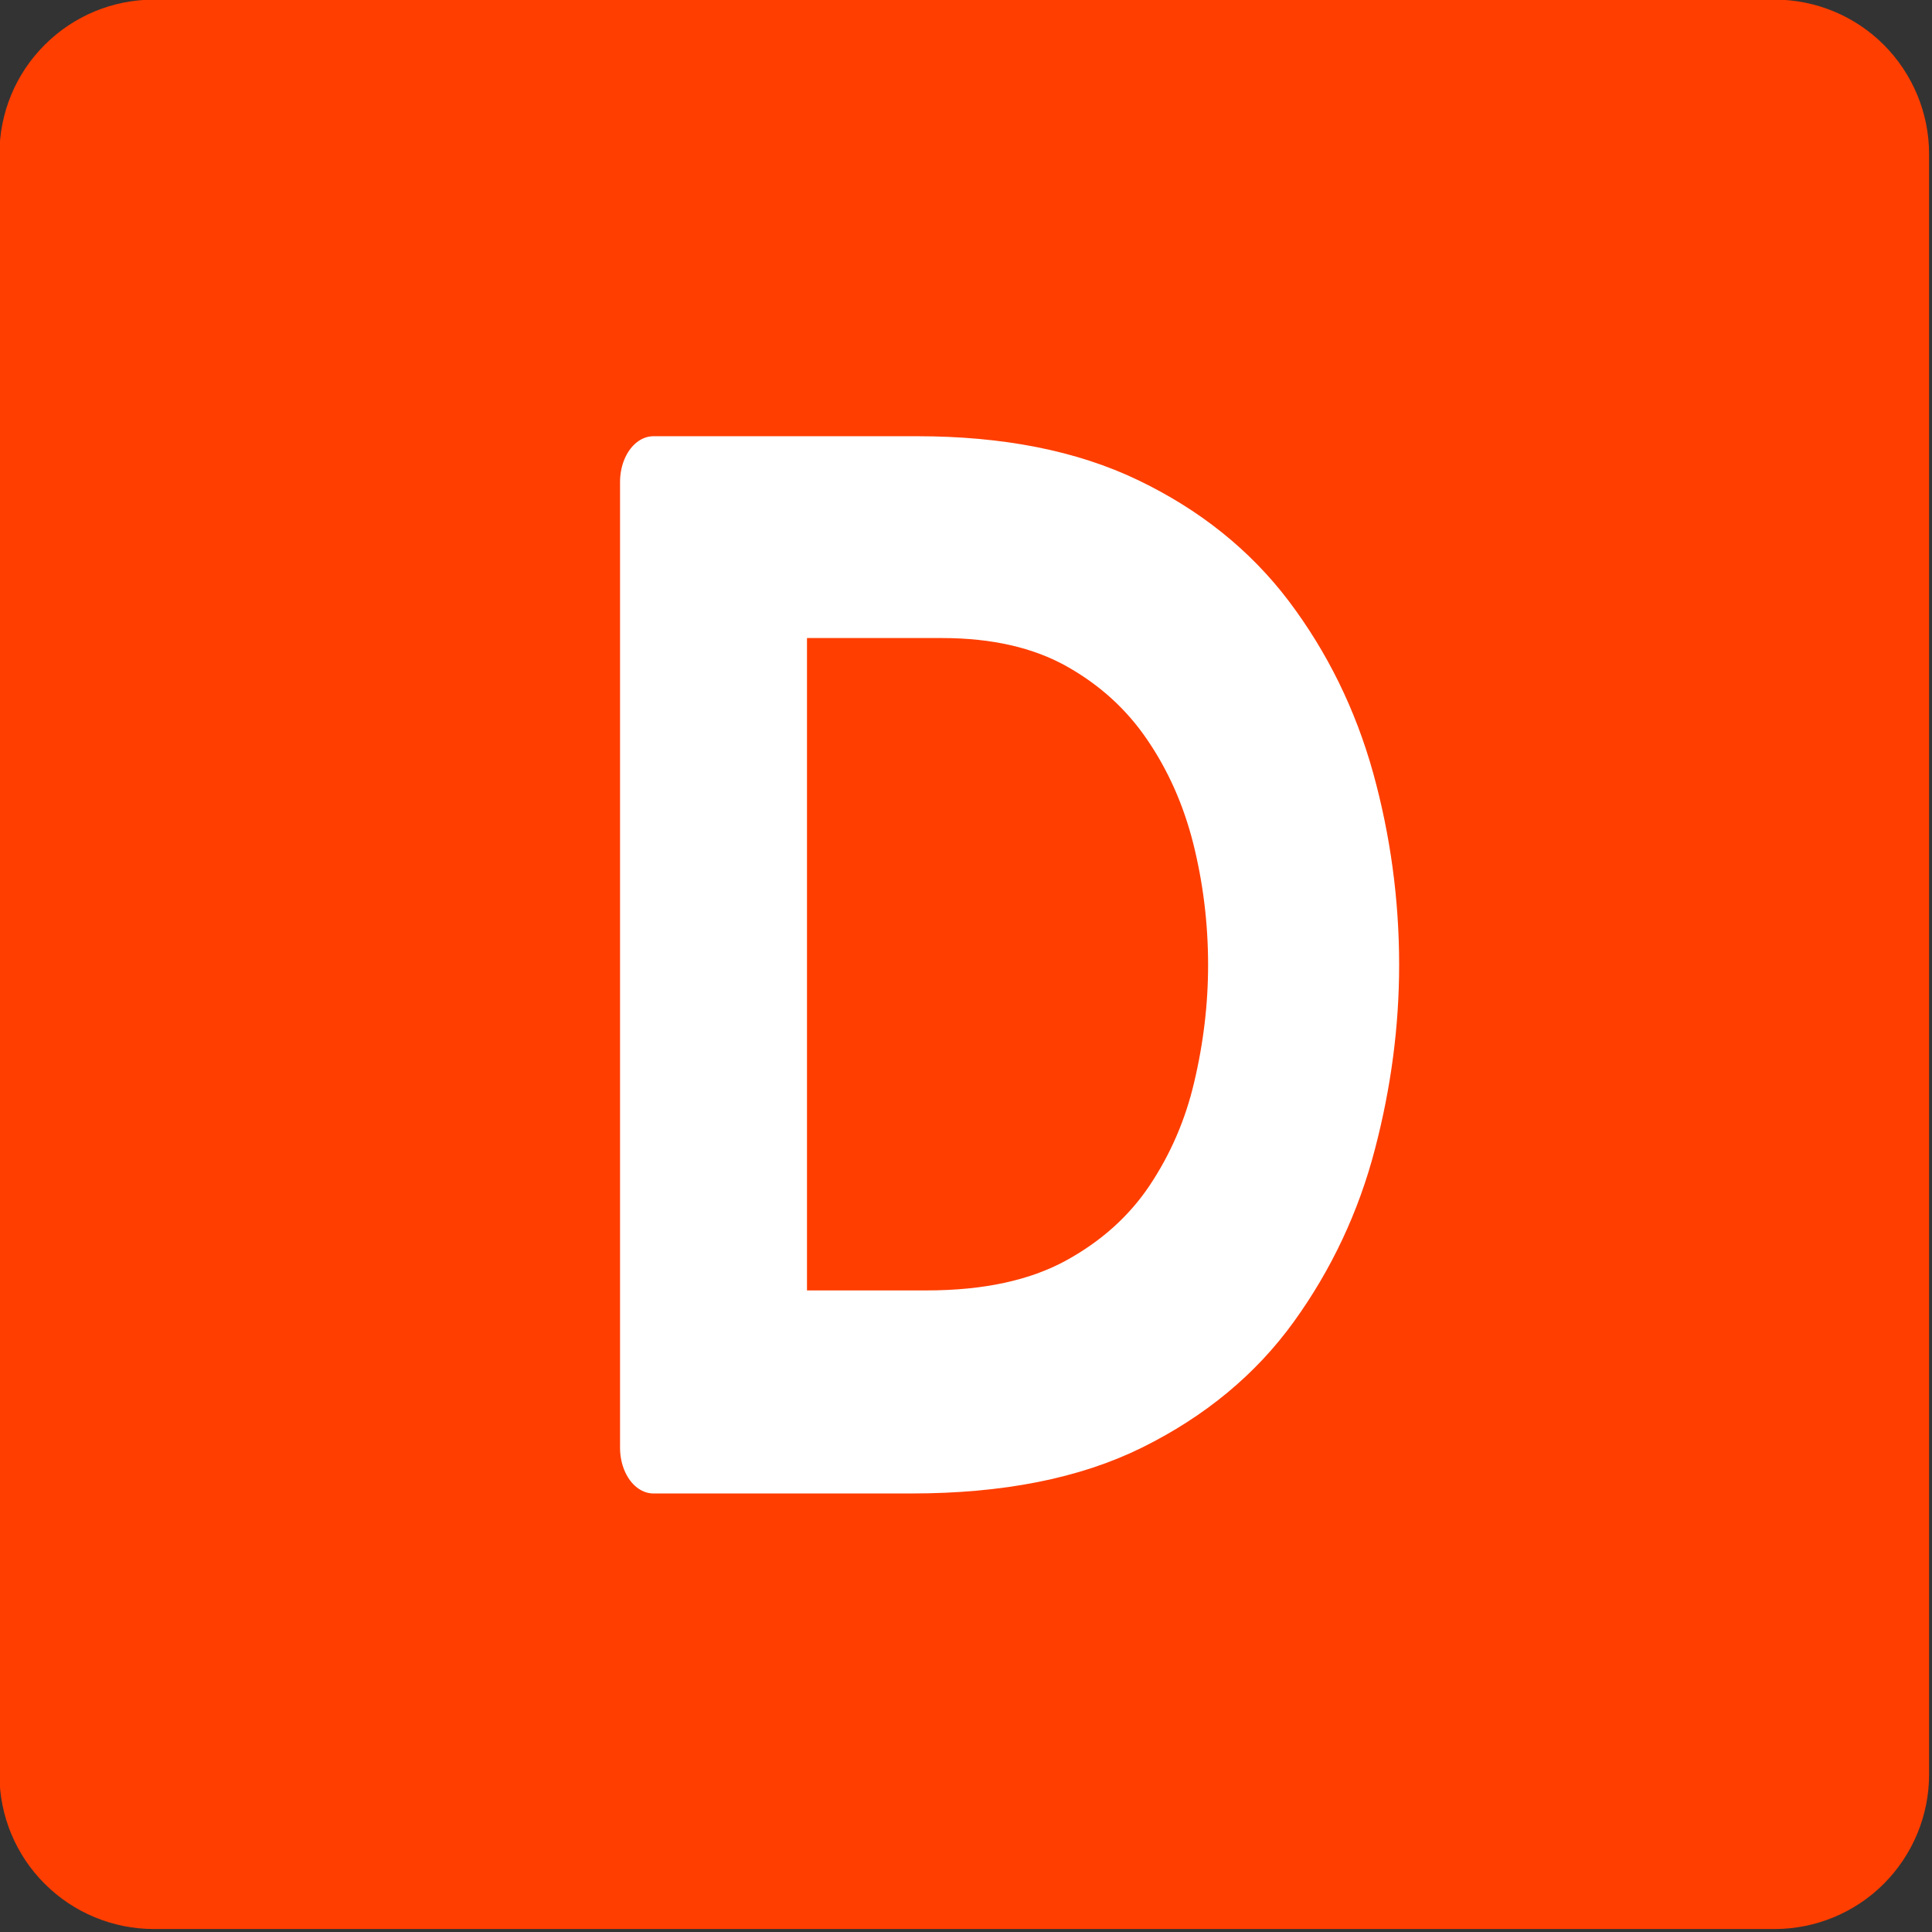 <?xml version="1.0" encoding="UTF-8" standalone="no"?>
<!DOCTYPE svg PUBLIC "-//W3C//DTD SVG 1.1//EN" "http://www.w3.org/Graphics/SVG/1.1/DTD/svg11.dtd">
<svg width="100%" height="100%" viewBox="0 0 12 12" version="1.1" xmlns="http://www.w3.org/2000/svg" xmlns:xlink="http://www.w3.org/1999/xlink" xml:space="preserve" xmlns:serif="http://www.serif.com/" style="fill-rule:evenodd;clip-rule:evenodd;stroke-linejoin:round;stroke-miterlimit:2;">
    <rect x="0" y="0" width="12" height="12" fill="#333333" stroke="none"/>
    <g transform="matrix(1,0,0,1,-2.11,-8.534)">
        <g transform="matrix(1.159,0,0,1.159,-9.794,1.552)">
            <path d="M20.609,6.849C20.609,6.63 20.521,6.419 20.366,6.264C20.211,6.109 20,6.022 19.781,6.022L11.096,6.022C10.876,6.022 10.666,6.109 10.511,6.264C10.355,6.419 10.268,6.63 10.268,6.849L10.268,15.535C10.268,15.754 10.355,15.965 10.511,16.12C10.666,16.275 10.876,16.362 11.096,16.362L19.781,16.362C20,16.362 20.211,16.275 20.366,16.12C20.521,15.965 20.609,15.754 20.609,15.535L20.609,6.849Z" style="fill:rgb(255,62,0);"/>
        </g>
        <g transform="matrix(0.798,0,0,1.091,2.541,6.85)">
            <path d="M4.546,9.786L4.546,4.287L6.598,4.287C7.243,4.287 7.788,4.366 8.234,4.523C8.68,4.68 9.039,4.89 9.311,5.153C9.583,5.417 9.781,5.711 9.905,6.037C10.028,6.363 10.09,6.696 10.09,7.037C10.09,7.354 10.033,7.673 9.918,7.995C9.804,8.317 9.613,8.614 9.346,8.885C9.079,9.156 8.718,9.374 8.264,9.539C7.809,9.704 7.239,9.786 6.555,9.786L4.546,9.786ZM5.481,9.15L6.673,9.15C7.143,9.15 7.534,9.088 7.847,8.964C8.161,8.839 8.411,8.674 8.599,8.469C8.787,8.263 8.922,8.035 9.002,7.785C9.083,7.535 9.123,7.286 9.123,7.037C9.123,6.77 9.079,6.51 8.992,6.257C8.904,6.004 8.766,5.777 8.578,5.576C8.39,5.374 8.149,5.214 7.855,5.094C7.562,4.975 7.207,4.916 6.792,4.916L5.481,4.916L5.481,9.15Z" style="fill:white;fill-rule:nonzero;stroke:white;stroke-width:0.52px;"/>
        </g>
    </g>
</svg>
